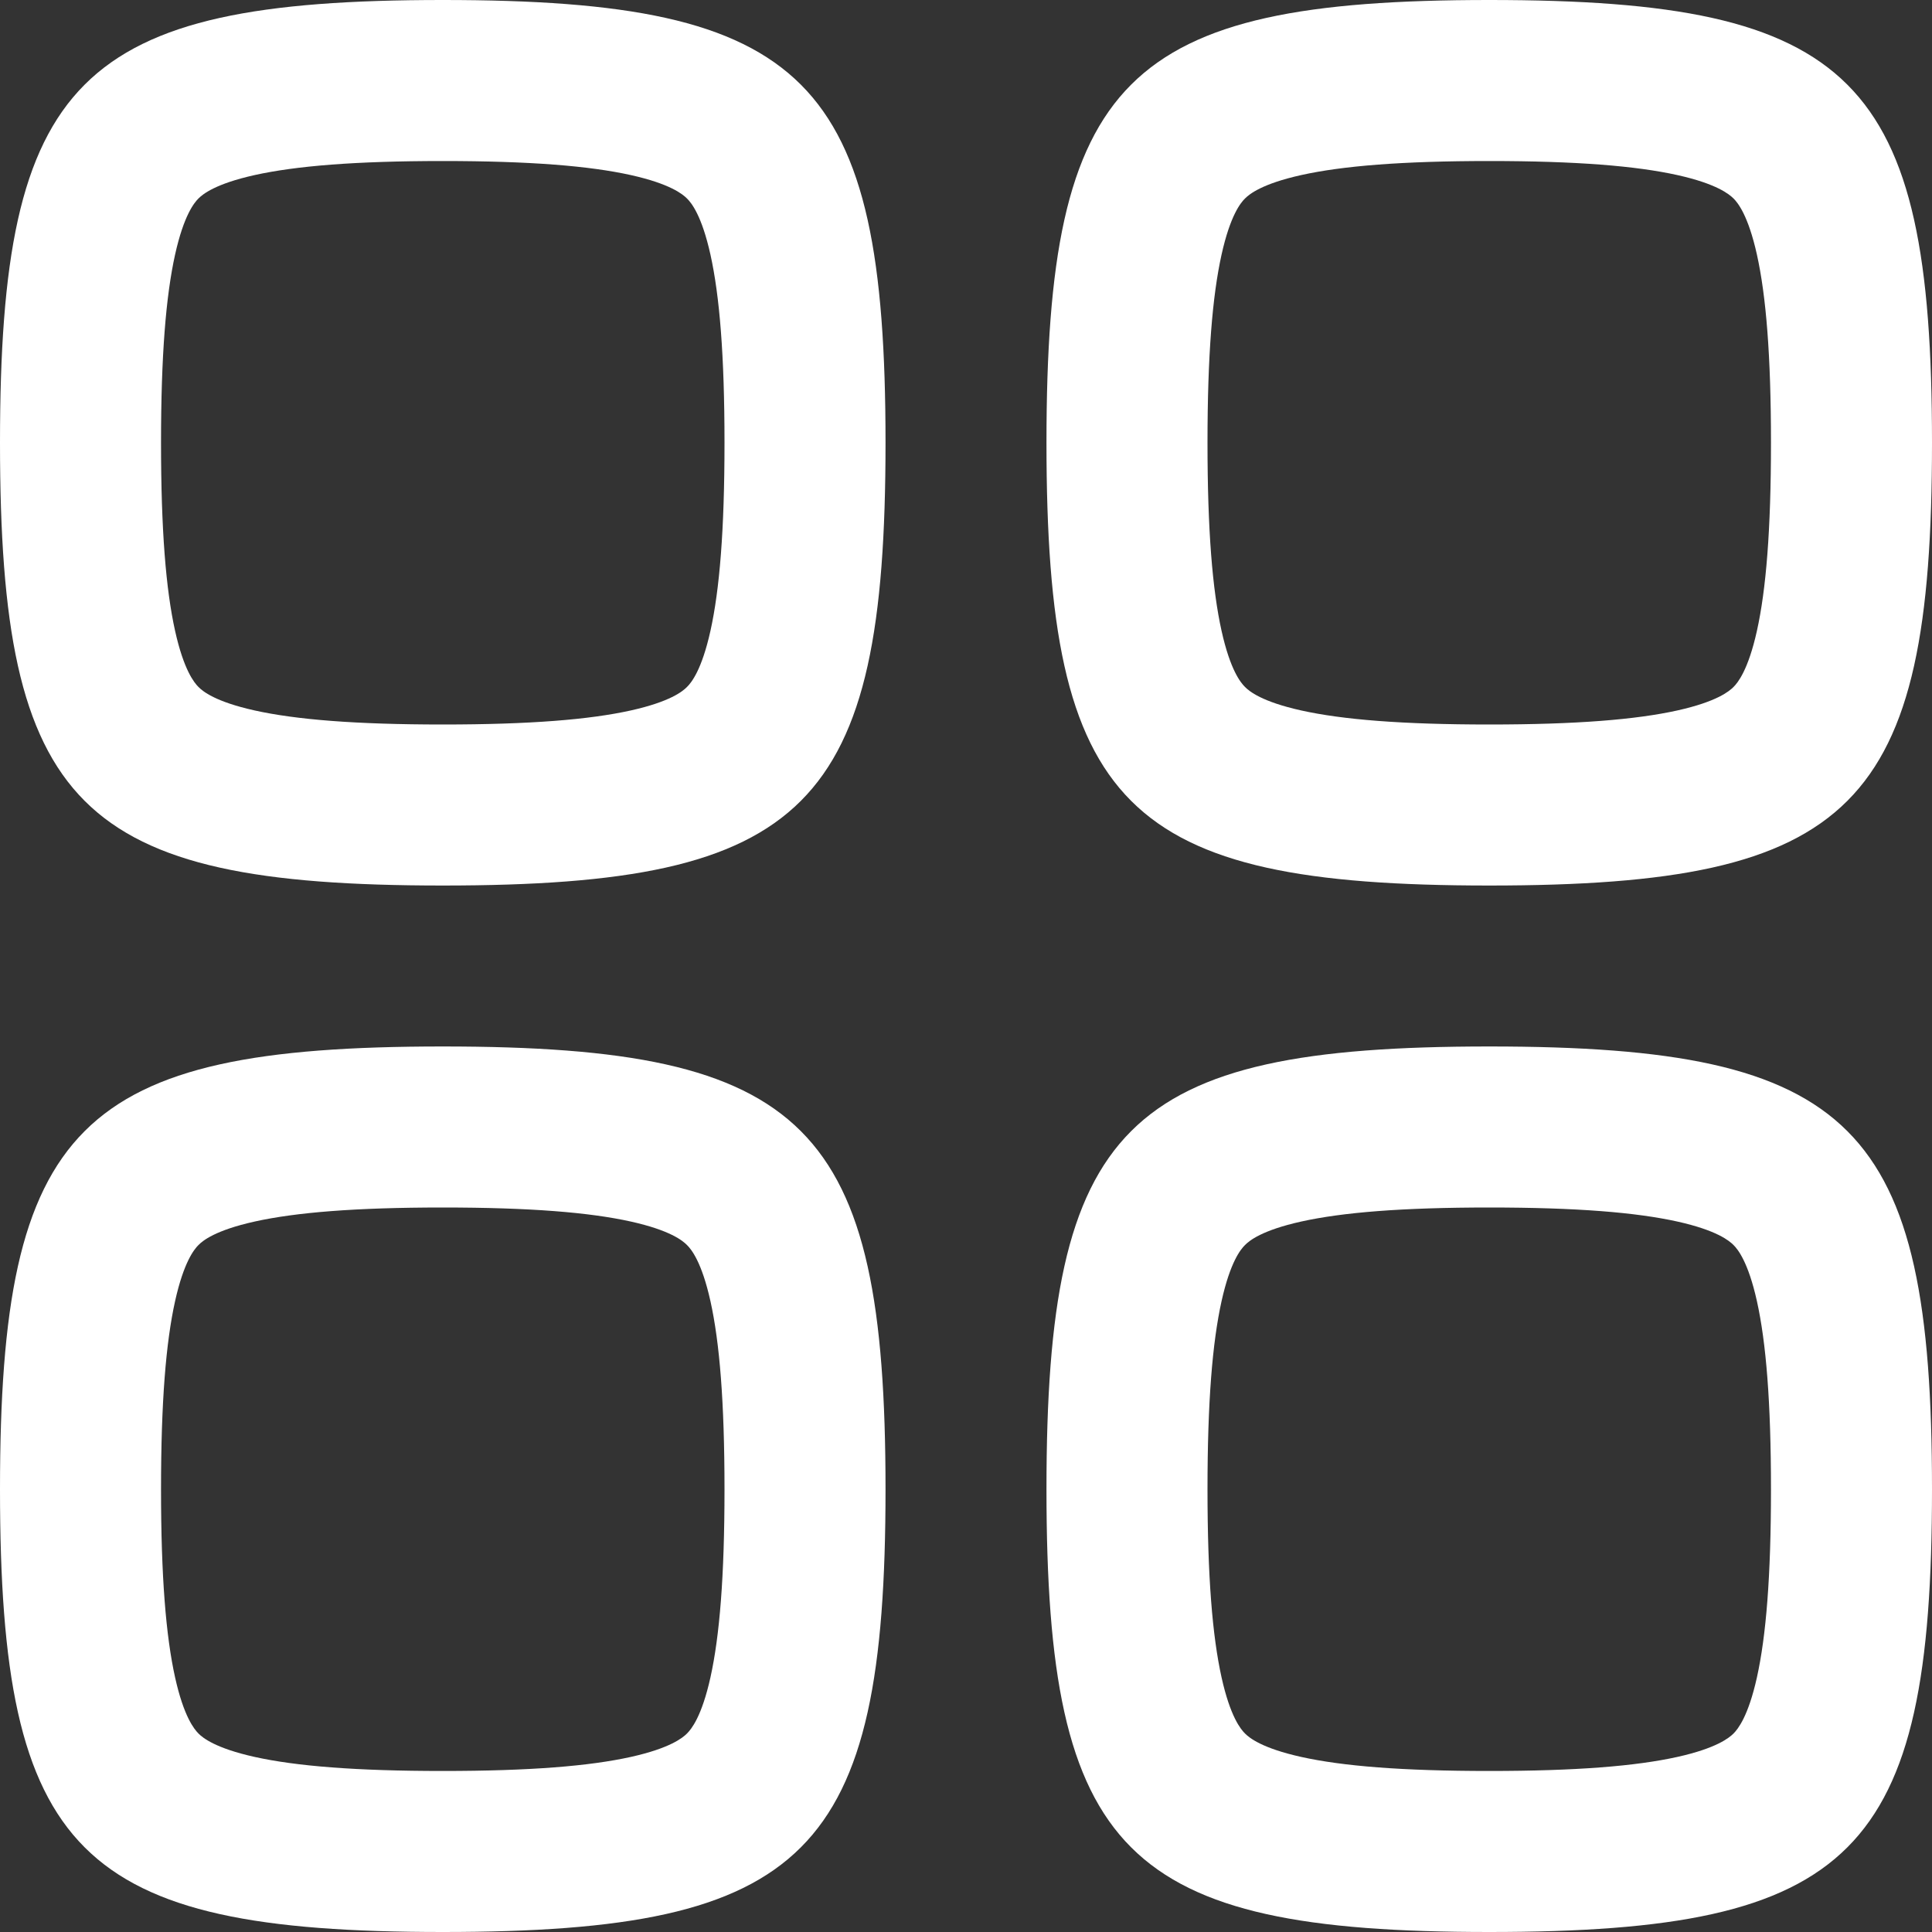 <svg width="26" height="26" viewBox="0 0 26 26" fill="none" xmlns="http://www.w3.org/2000/svg">
<rect x="0" y="0" width="26" height="26" fill="#333333" stroke="none"/>
<path fill-rule="evenodd" clip-rule="evenodd" d="M20.042 11.917C15.135 11.917 14.083 10.865 14.083 5.958C14.083 1.052 15.135 0 20.042 0C24.948 0 26 1.052 26 5.958C26 10.865 24.948 11.917 20.042 11.917ZM17.511 9.561C18.066 9.684 18.864 9.75 20.042 9.75C21.219 9.75 22.017 9.684 22.573 9.561C23.104 9.443 23.271 9.303 23.329 9.245C23.386 9.188 23.526 9.02 23.644 8.489C23.767 7.934 23.833 7.136 23.833 5.958C23.833 4.781 23.767 3.983 23.644 3.427C23.526 2.896 23.386 2.728 23.329 2.671C23.271 2.614 23.104 2.474 22.573 2.356C22.017 2.233 21.219 2.167 20.042 2.167C18.864 2.167 18.066 2.233 17.511 2.356C16.98 2.474 16.812 2.614 16.755 2.671C16.697 2.728 16.557 2.896 16.439 3.427C16.316 3.983 16.25 4.781 16.25 5.958C16.25 7.136 16.316 7.934 16.439 8.489C16.557 9.02 16.697 9.188 16.755 9.245C16.812 9.303 16.98 9.443 17.511 9.561Z" fill="white"/>
<path fill-rule="evenodd" clip-rule="evenodd" d="M5.958 26C1.052 26 0 24.948 0 20.042C0 15.135 1.052 14.083 5.958 14.083C10.865 14.083 11.917 15.135 11.917 20.042C11.917 24.948 10.865 26 5.958 26ZM2.356 22.573C2.233 22.017 2.167 21.219 2.167 20.042C2.167 18.864 2.233 18.066 2.356 17.511C2.474 16.98 2.614 16.812 2.671 16.755C2.728 16.697 2.896 16.557 3.427 16.439C3.983 16.316 4.781 16.25 5.958 16.25C7.136 16.25 7.934 16.316 8.489 16.439C9.02 16.557 9.188 16.697 9.245 16.755C9.303 16.812 9.443 16.98 9.561 17.511C9.684 18.066 9.75 18.864 9.75 20.042C9.75 21.219 9.684 22.017 9.561 22.573C9.443 23.104 9.303 23.271 9.245 23.329C9.188 23.386 9.02 23.526 8.489 23.644C7.934 23.767 7.136 23.833 5.958 23.833C4.781 23.833 3.983 23.767 3.427 23.644C2.896 23.526 2.728 23.386 2.671 23.329C2.614 23.271 2.474 23.104 2.356 22.573Z" fill="white"/>
<path fill-rule="evenodd" clip-rule="evenodd" d="M0 5.958C0 10.865 1.052 11.917 5.958 11.917C10.865 11.917 11.917 10.865 11.917 5.958C11.917 1.052 10.865 0 5.958 0C1.052 0 0 1.052 0 5.958ZM2.167 5.958C2.167 7.136 2.233 7.934 2.356 8.489C2.474 9.02 2.614 9.188 2.671 9.245C2.728 9.303 2.896 9.443 3.427 9.561C3.983 9.684 4.781 9.75 5.958 9.75C7.136 9.75 7.934 9.684 8.489 9.561C9.02 9.443 9.188 9.303 9.245 9.245C9.303 9.188 9.443 9.02 9.561 8.489C9.684 7.934 9.75 7.136 9.75 5.958C9.75 4.781 9.684 3.983 9.561 3.427C9.443 2.896 9.303 2.728 9.245 2.671C9.188 2.614 9.02 2.474 8.489 2.356C7.934 2.233 7.136 2.167 5.958 2.167C4.781 2.167 3.983 2.233 3.427 2.356C2.896 2.474 2.728 2.614 2.671 2.671C2.614 2.728 2.474 2.896 2.356 3.427C2.233 3.983 2.167 4.781 2.167 5.958Z" fill="white"/>
<path fill-rule="evenodd" clip-rule="evenodd" d="M14.083 20.042C14.083 24.948 15.135 26 20.042 26C24.948 26 26 24.948 26 20.042C26 15.135 24.948 14.083 20.042 14.083C15.135 14.083 14.083 15.135 14.083 20.042ZM16.25 20.042C16.25 21.219 16.316 22.017 16.439 22.573C16.557 23.104 16.697 23.271 16.755 23.329C16.812 23.386 16.98 23.526 17.511 23.644C18.066 23.767 18.864 23.833 20.042 23.833C21.219 23.833 22.017 23.767 22.573 23.644C23.104 23.526 23.271 23.386 23.329 23.329C23.386 23.271 23.526 23.104 23.644 22.573C23.767 22.017 23.833 21.219 23.833 20.042C23.833 18.864 23.767 18.066 23.644 17.511C23.526 16.98 23.386 16.812 23.329 16.755C23.271 16.697 23.104 16.557 22.573 16.439C22.017 16.316 21.219 16.25 20.042 16.25C18.864 16.25 18.066 16.316 17.511 16.439C16.98 16.557 16.812 16.697 16.755 16.755C16.697 16.812 16.557 16.98 16.439 17.511C16.316 18.066 16.25 18.864 16.25 20.042Z" fill="white"/>
</svg>
